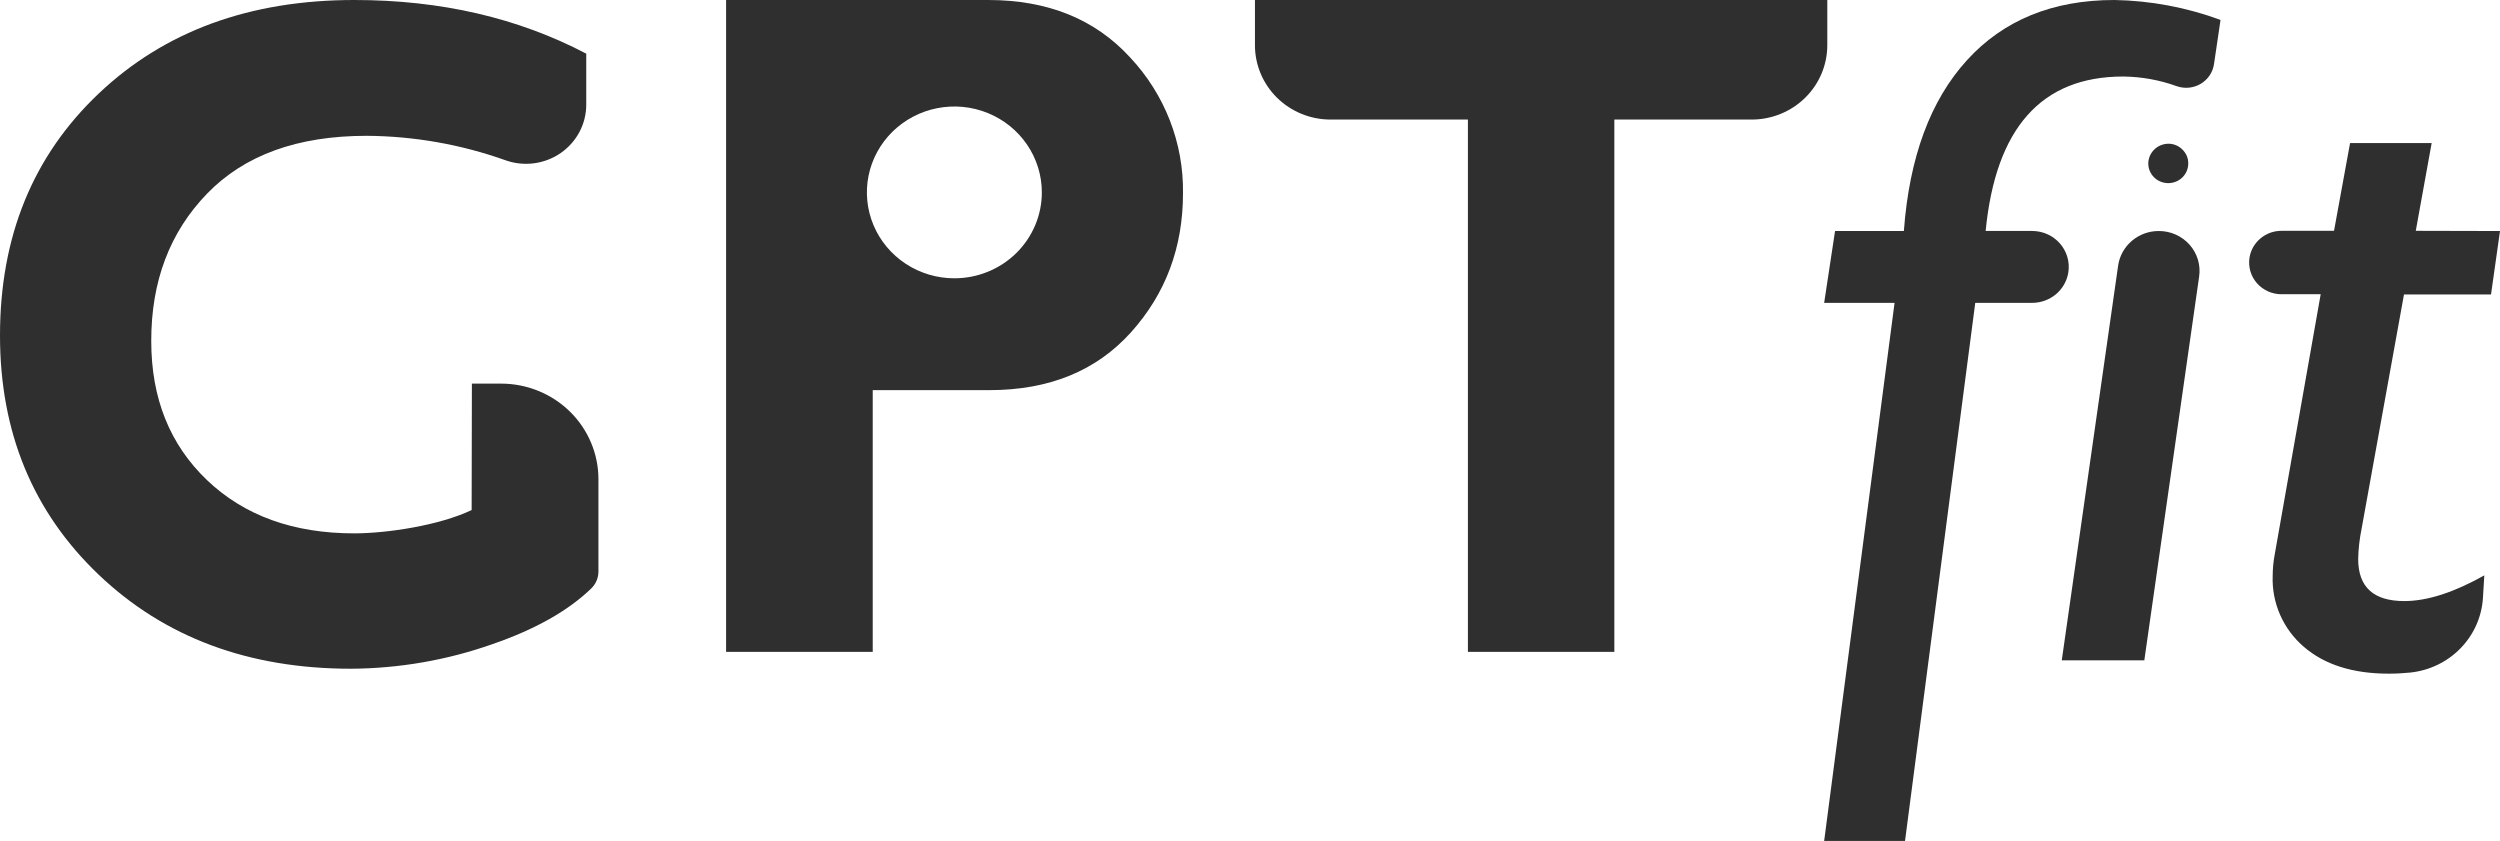 <svg width="110" height="37" viewBox="0 0 110 37" fill="none" xmlns="http://www.w3.org/2000/svg">
<g clip-path="url(#clip0_4601_42072)">
<path d="M20.763 16.879H22.055C22.618 16.88 23.174 16.989 23.693 17.201C24.212 17.413 24.684 17.723 25.081 18.114C25.478 18.505 25.793 18.968 26.007 19.479C26.222 19.989 26.332 20.536 26.331 21.088V25.145C26.331 25.422 26.221 25.688 26.023 25.884C25.002 26.875 23.546 27.695 21.656 28.346C19.662 29.048 17.561 29.412 15.443 29.424C10.937 29.424 7.237 28.045 4.342 25.286C1.447 22.526 0 19.019 0 14.764C0 10.41 1.447 6.861 4.342 4.117C7.237 1.372 10.987 0 15.592 0C19.395 0 22.796 0.787 25.795 2.361V4.603C25.795 5.02 25.694 5.432 25.498 5.802C25.303 6.172 25.02 6.491 24.673 6.732C24.326 6.972 23.925 7.127 23.504 7.184C23.083 7.24 22.654 7.197 22.254 7.056C20.29 6.354 18.218 5.989 16.128 5.976C13.092 5.976 10.753 6.824 9.111 8.521C7.469 10.217 6.651 12.38 6.655 15.009C6.655 17.527 7.474 19.566 9.111 21.127C10.748 22.688 12.906 23.468 15.585 23.468C17.003 23.468 19.318 23.126 20.752 22.442" fill="#2F2F2F"/>
<path d="M80.401 0V1.988C80.401 2.418 80.315 2.843 80.148 3.24C79.981 3.637 79.736 3.998 79.427 4.301C79.118 4.605 78.751 4.847 78.347 5.011C77.943 5.176 77.51 5.261 77.072 5.261H71.031V28.683H64.588V5.261H58.546C58.109 5.261 57.676 5.176 57.272 5.012C56.867 4.847 56.5 4.606 56.191 4.302C55.882 3.998 55.637 3.637 55.47 3.24C55.303 2.843 55.217 2.418 55.218 1.988V0H80.401Z" fill="#2F2F2F"/>
<path d="M91.008 11.977C90.951 12.353 90.759 12.695 90.466 12.943C90.173 13.19 89.8 13.326 89.414 13.326H86.911L83.821 37H80.263L83.361 13.326H80.263L80.742 10.165H83.77C84.011 6.92 84.937 4.415 86.547 2.648C88.157 0.881 90.322 -0.001 93.039 1.81163e-06C94.633 0.029 96.211 0.326 97.703 0.877L97.417 2.815C97.392 2.993 97.327 3.165 97.226 3.315C97.125 3.466 96.991 3.593 96.834 3.687C96.677 3.78 96.5 3.838 96.317 3.857C96.134 3.875 95.95 3.853 95.776 3.792C95.021 3.519 94.224 3.375 93.419 3.367C89.825 3.367 87.808 5.632 87.369 10.162H89.411C89.643 10.162 89.873 10.21 90.084 10.305C90.295 10.399 90.483 10.538 90.634 10.71C90.786 10.882 90.898 11.085 90.962 11.304C91.027 11.522 91.042 11.752 91.008 11.977Z" fill="#2F2F2F"/>
<path d="M96.761 12.175L94.35 29.054H90.718L93.198 11.684C93.259 11.262 93.474 10.876 93.802 10.597C94.13 10.317 94.55 10.164 94.984 10.165C95.241 10.163 95.496 10.216 95.731 10.321C95.965 10.425 96.174 10.578 96.343 10.769C96.512 10.96 96.636 11.184 96.709 11.427C96.781 11.669 96.799 11.925 96.761 12.175Z" fill="#2F2F2F"/>
<path d="M94.524 7.201C94.524 6.971 94.616 6.75 94.781 6.586C94.945 6.421 95.169 6.328 95.404 6.324C95.519 6.323 95.633 6.344 95.739 6.388C95.846 6.431 95.942 6.495 96.022 6.576C96.106 6.656 96.173 6.752 96.218 6.859C96.263 6.965 96.285 7.079 96.283 7.194C96.283 7.423 96.191 7.643 96.026 7.805C95.861 7.967 95.637 8.058 95.404 8.058C95.17 8.058 94.947 7.967 94.782 7.805C94.617 7.643 94.524 7.423 94.524 7.194V7.201Z" fill="#2F2F2F"/>
<path d="M110 10.165L109.605 12.955H105.776L103.907 23.282C103.819 23.715 103.769 24.155 103.76 24.597C103.76 25.832 104.437 26.449 105.792 26.447C106.796 26.447 107.969 26.07 109.31 25.316L109.25 26.303C109.199 27.135 108.85 27.922 108.263 28.525C107.676 29.128 106.891 29.506 106.046 29.593C105.732 29.625 105.417 29.642 105.102 29.641C103.526 29.641 102.281 29.247 101.369 28.46C100.919 28.074 100.563 27.594 100.326 27.056C100.089 26.518 99.977 25.935 99.998 25.349C99.999 25.025 100.03 24.701 100.09 24.382L102.11 12.946H100.384C100.179 12.947 99.977 12.903 99.79 12.819C99.604 12.735 99.438 12.612 99.304 12.46C99.171 12.307 99.072 12.127 99.016 11.934C98.96 11.74 98.947 11.537 98.978 11.337C99.03 11.008 99.201 10.708 99.459 10.491C99.716 10.274 100.045 10.156 100.384 10.156H102.697L103.403 6.296H106.993L106.294 10.156L110 10.165Z" fill="#2F2F2F"/>
<path d="M49.723 2.525C48.181 0.842 46.101 0 43.483 0H31.948V28.683H38.4V17.166H43.535C46.163 17.166 48.24 16.317 49.766 14.619C51.291 12.921 52.053 10.881 52.052 8.501C52.083 6.29 51.25 4.151 49.723 2.525ZM41.992 12.245C41.231 12.245 40.487 12.023 39.854 11.608C39.221 11.193 38.727 10.602 38.436 9.912C38.145 9.221 38.069 8.462 38.217 7.729C38.366 6.995 38.732 6.322 39.27 5.794C39.809 5.265 40.495 4.905 41.241 4.759C41.988 4.613 42.762 4.688 43.465 4.974C44.168 5.26 44.769 5.745 45.192 6.366C45.615 6.988 45.841 7.718 45.841 8.466C45.841 9.468 45.435 10.429 44.714 11.138C43.992 11.847 43.013 12.245 41.992 12.245Z" fill="#2F2F2F"/>
</g>
<defs>
<clipPath id="clip0_4601_42072">
<rect width="110" height="37" fill="white"/>
</clipPath>
</defs>
</svg>
